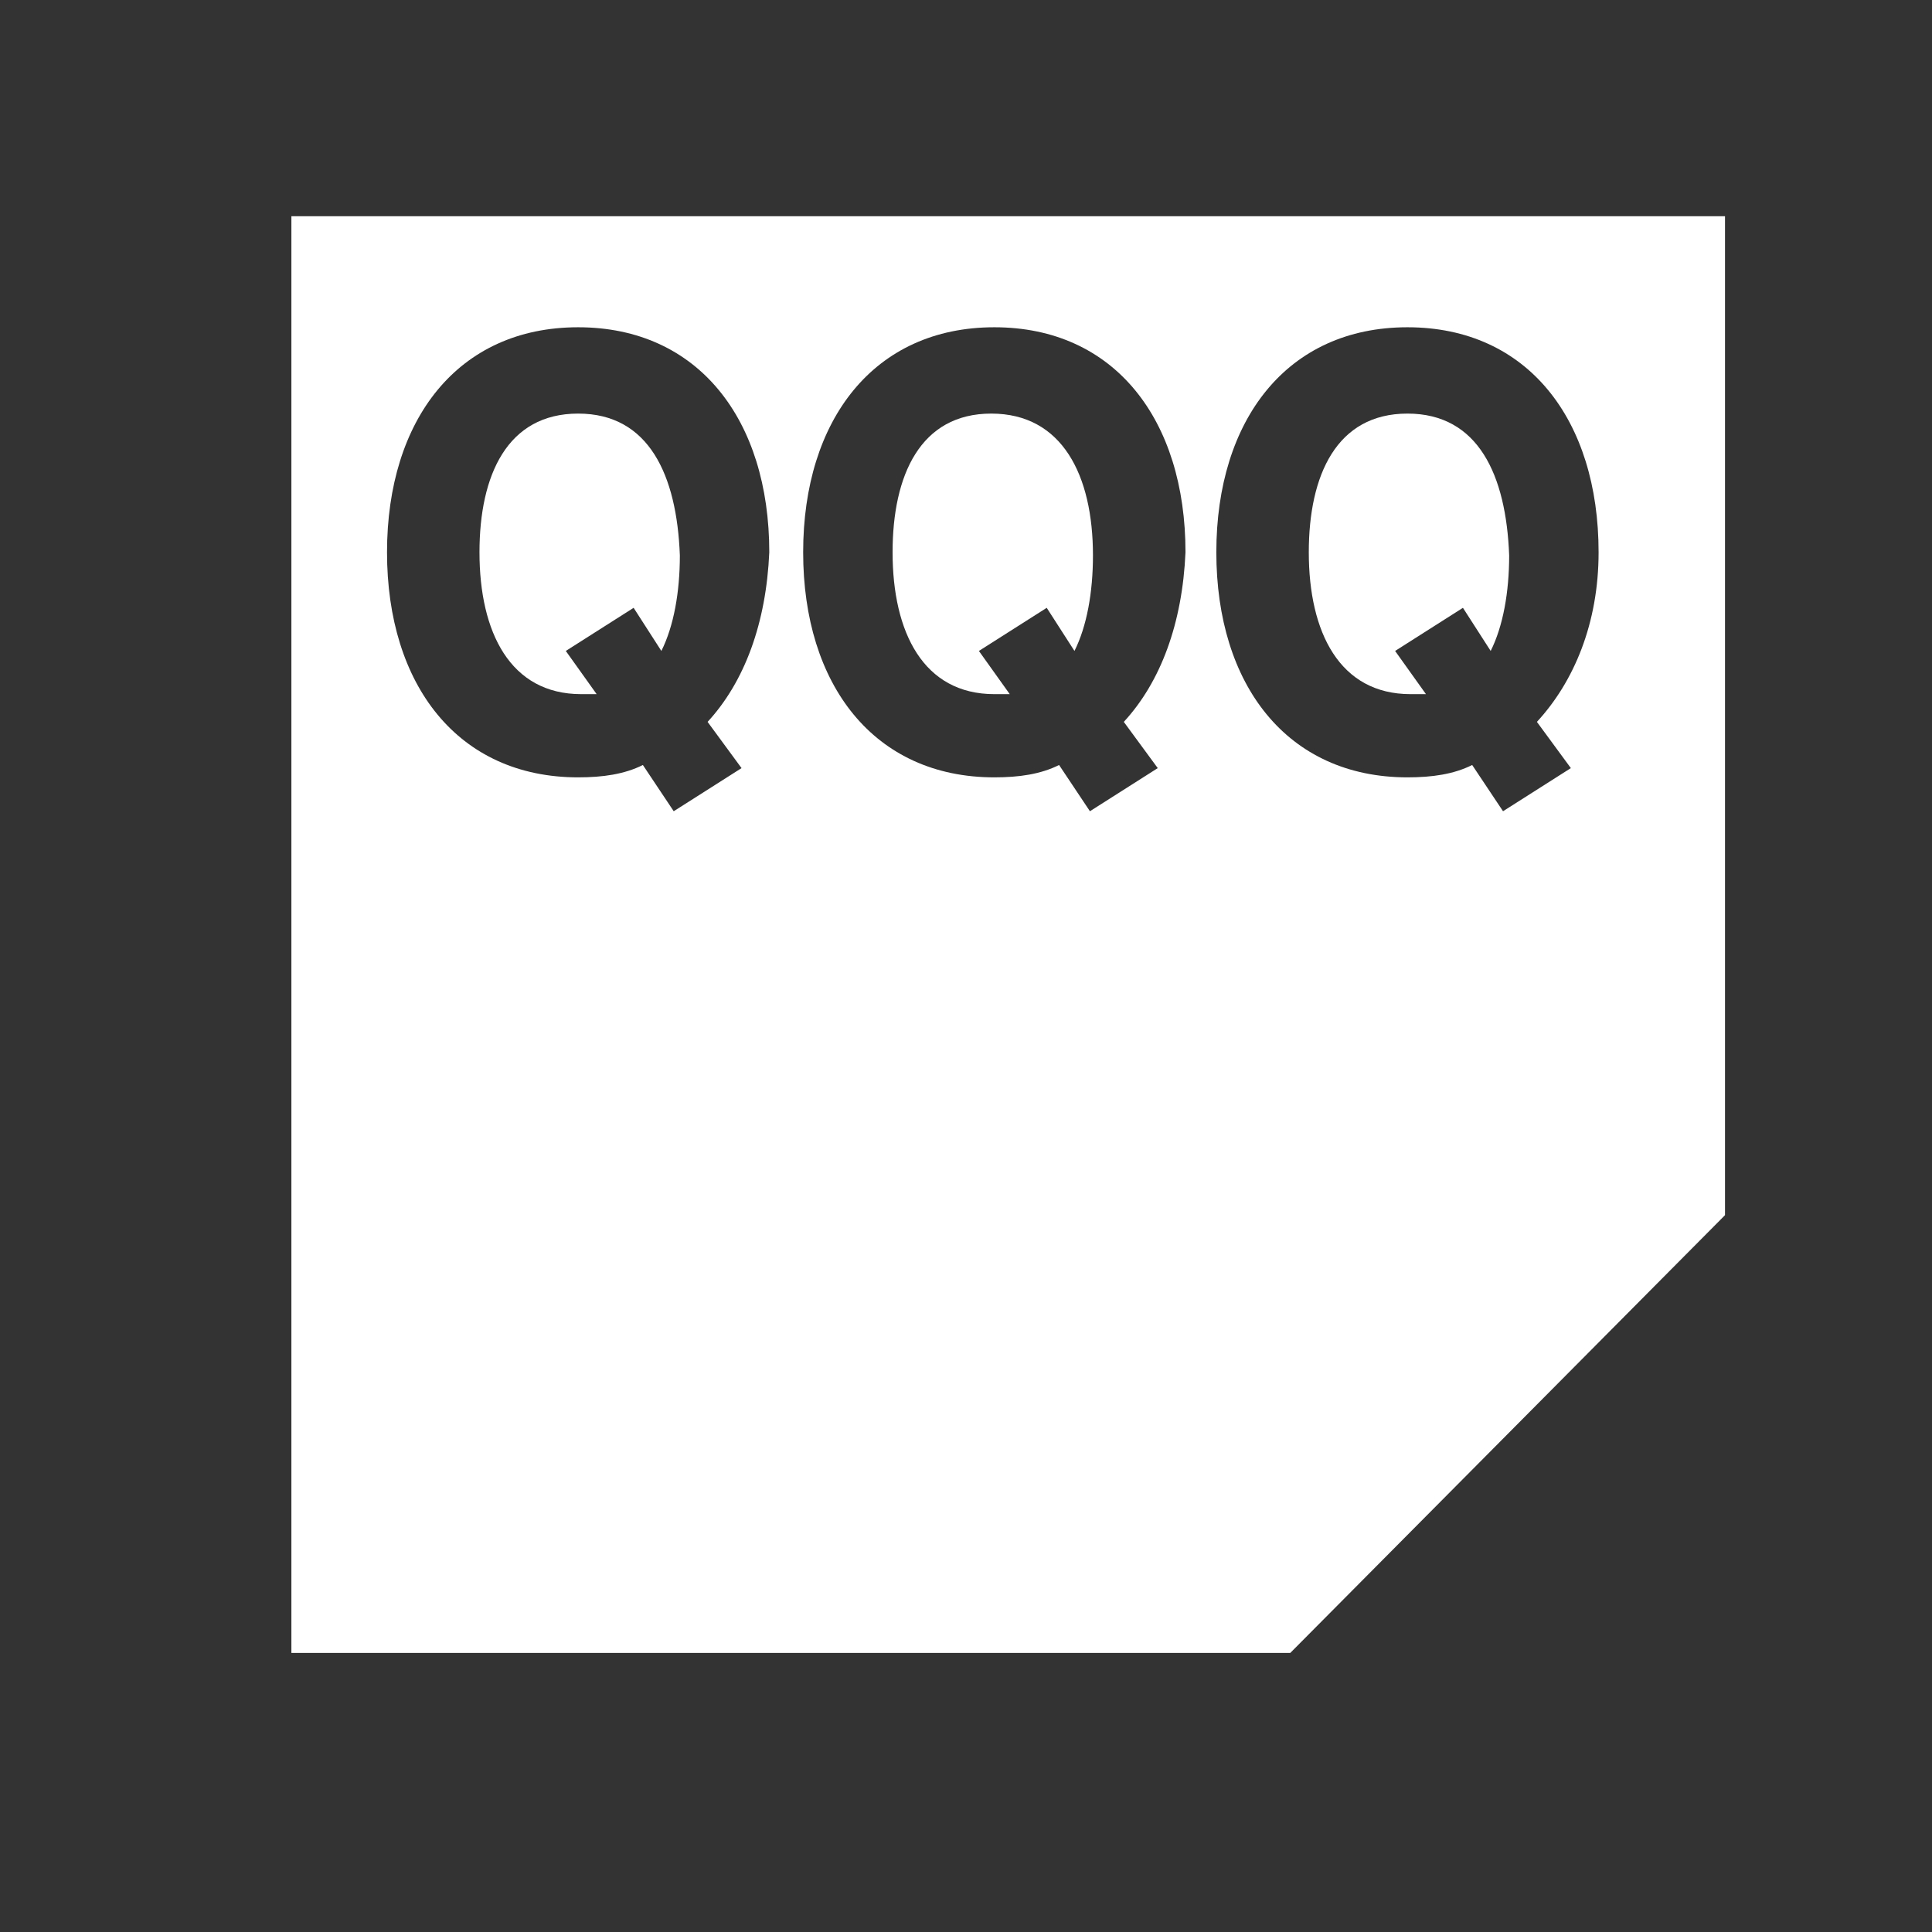 <?xml version="1.0" encoding="UTF-8"?>
<svg width="28px" height="28px" viewBox="0 0 28 28" version="1.1" xmlns="http://www.w3.org/2000/svg" xmlns:xlink="http://www.w3.org/1999/xlink">
    <rect x="0" y="0" width="28" height="28" fill="#333333" stroke="none"/>
    <title>mQQQ</title>
    <g id="Icons" stroke="none" stroke-width="1" fill="none" fill-rule="evenodd">
        <g id="QQQ" fill="#FFFFFF" fill-rule="nonzero">
            <path d="M14.366,5.994 C13.338,5.994 12.936,6.887 12.936,8.004 C12.936,9.166 13.383,10.06 14.411,10.06 C14.5,10.06 14.545,10.06 14.634,10.06 L14.187,9.434 L15.17,8.809 L15.572,9.434 C15.751,9.077 15.84,8.585 15.84,8.049 C15.84,6.887 15.394,5.994 14.366,5.994 Z" id="Path"></path>
            <path d="M20.398,5.994 C19.37,5.994 18.968,6.887 18.968,8.004 C18.968,9.166 19.415,10.06 20.443,10.06 C20.532,10.06 20.577,10.06 20.666,10.06 L20.219,9.434 L21.202,8.809 L21.604,9.434 C21.783,9.077 21.872,8.585 21.872,8.049 C21.828,6.887 21.426,5.994 20.398,5.994 Z" id="Path"></path>
            <path d="M8.379,5.994 C7.351,5.994 6.949,6.887 6.949,8.004 C6.949,9.166 7.396,10.06 8.423,10.06 C8.513,10.06 8.557,10.06 8.647,10.06 L8.2,9.434 L9.183,8.809 L9.585,9.434 C9.764,9.077 9.853,8.585 9.853,8.049 C9.809,6.887 9.406,5.994 8.379,5.994 Z" id="Path"></path>
            <path d="M4.223,3.134 L4.223,23.955 L18.7,23.955 L25,17.611 L25,3.134 L4.223,3.134 Z M10.747,11.132 L9.764,11.757 L9.317,11.087 C9.049,11.221 8.736,11.266 8.379,11.266 C6.636,11.266 5.609,9.926 5.609,8.004 C5.609,6.083 6.636,4.743 8.379,4.743 C10.121,4.743 11.149,6.083 11.149,8.004 C11.104,9.032 10.791,9.881 10.255,10.462 L10.747,11.132 Z M16.779,11.132 L15.796,11.757 L15.349,11.087 C15.081,11.221 14.768,11.266 14.411,11.266 C12.668,11.266 11.64,9.926 11.64,8.004 C11.64,6.083 12.668,4.743 14.411,4.743 C16.153,4.743 17.181,6.083 17.181,8.004 C17.136,9.032 16.823,9.881 16.287,10.462 L16.779,11.132 Z M22.766,11.132 L21.783,11.757 L21.336,11.087 C21.068,11.221 20.755,11.266 20.398,11.266 C18.655,11.266 17.628,9.926 17.628,8.004 C17.628,6.083 18.655,4.743 20.398,4.743 C22.14,4.743 23.168,6.083 23.168,8.004 C23.168,9.032 22.811,9.881 22.274,10.462 L22.766,11.132 Z" id="Shape"></path>
        </g>
    </g>
</svg>